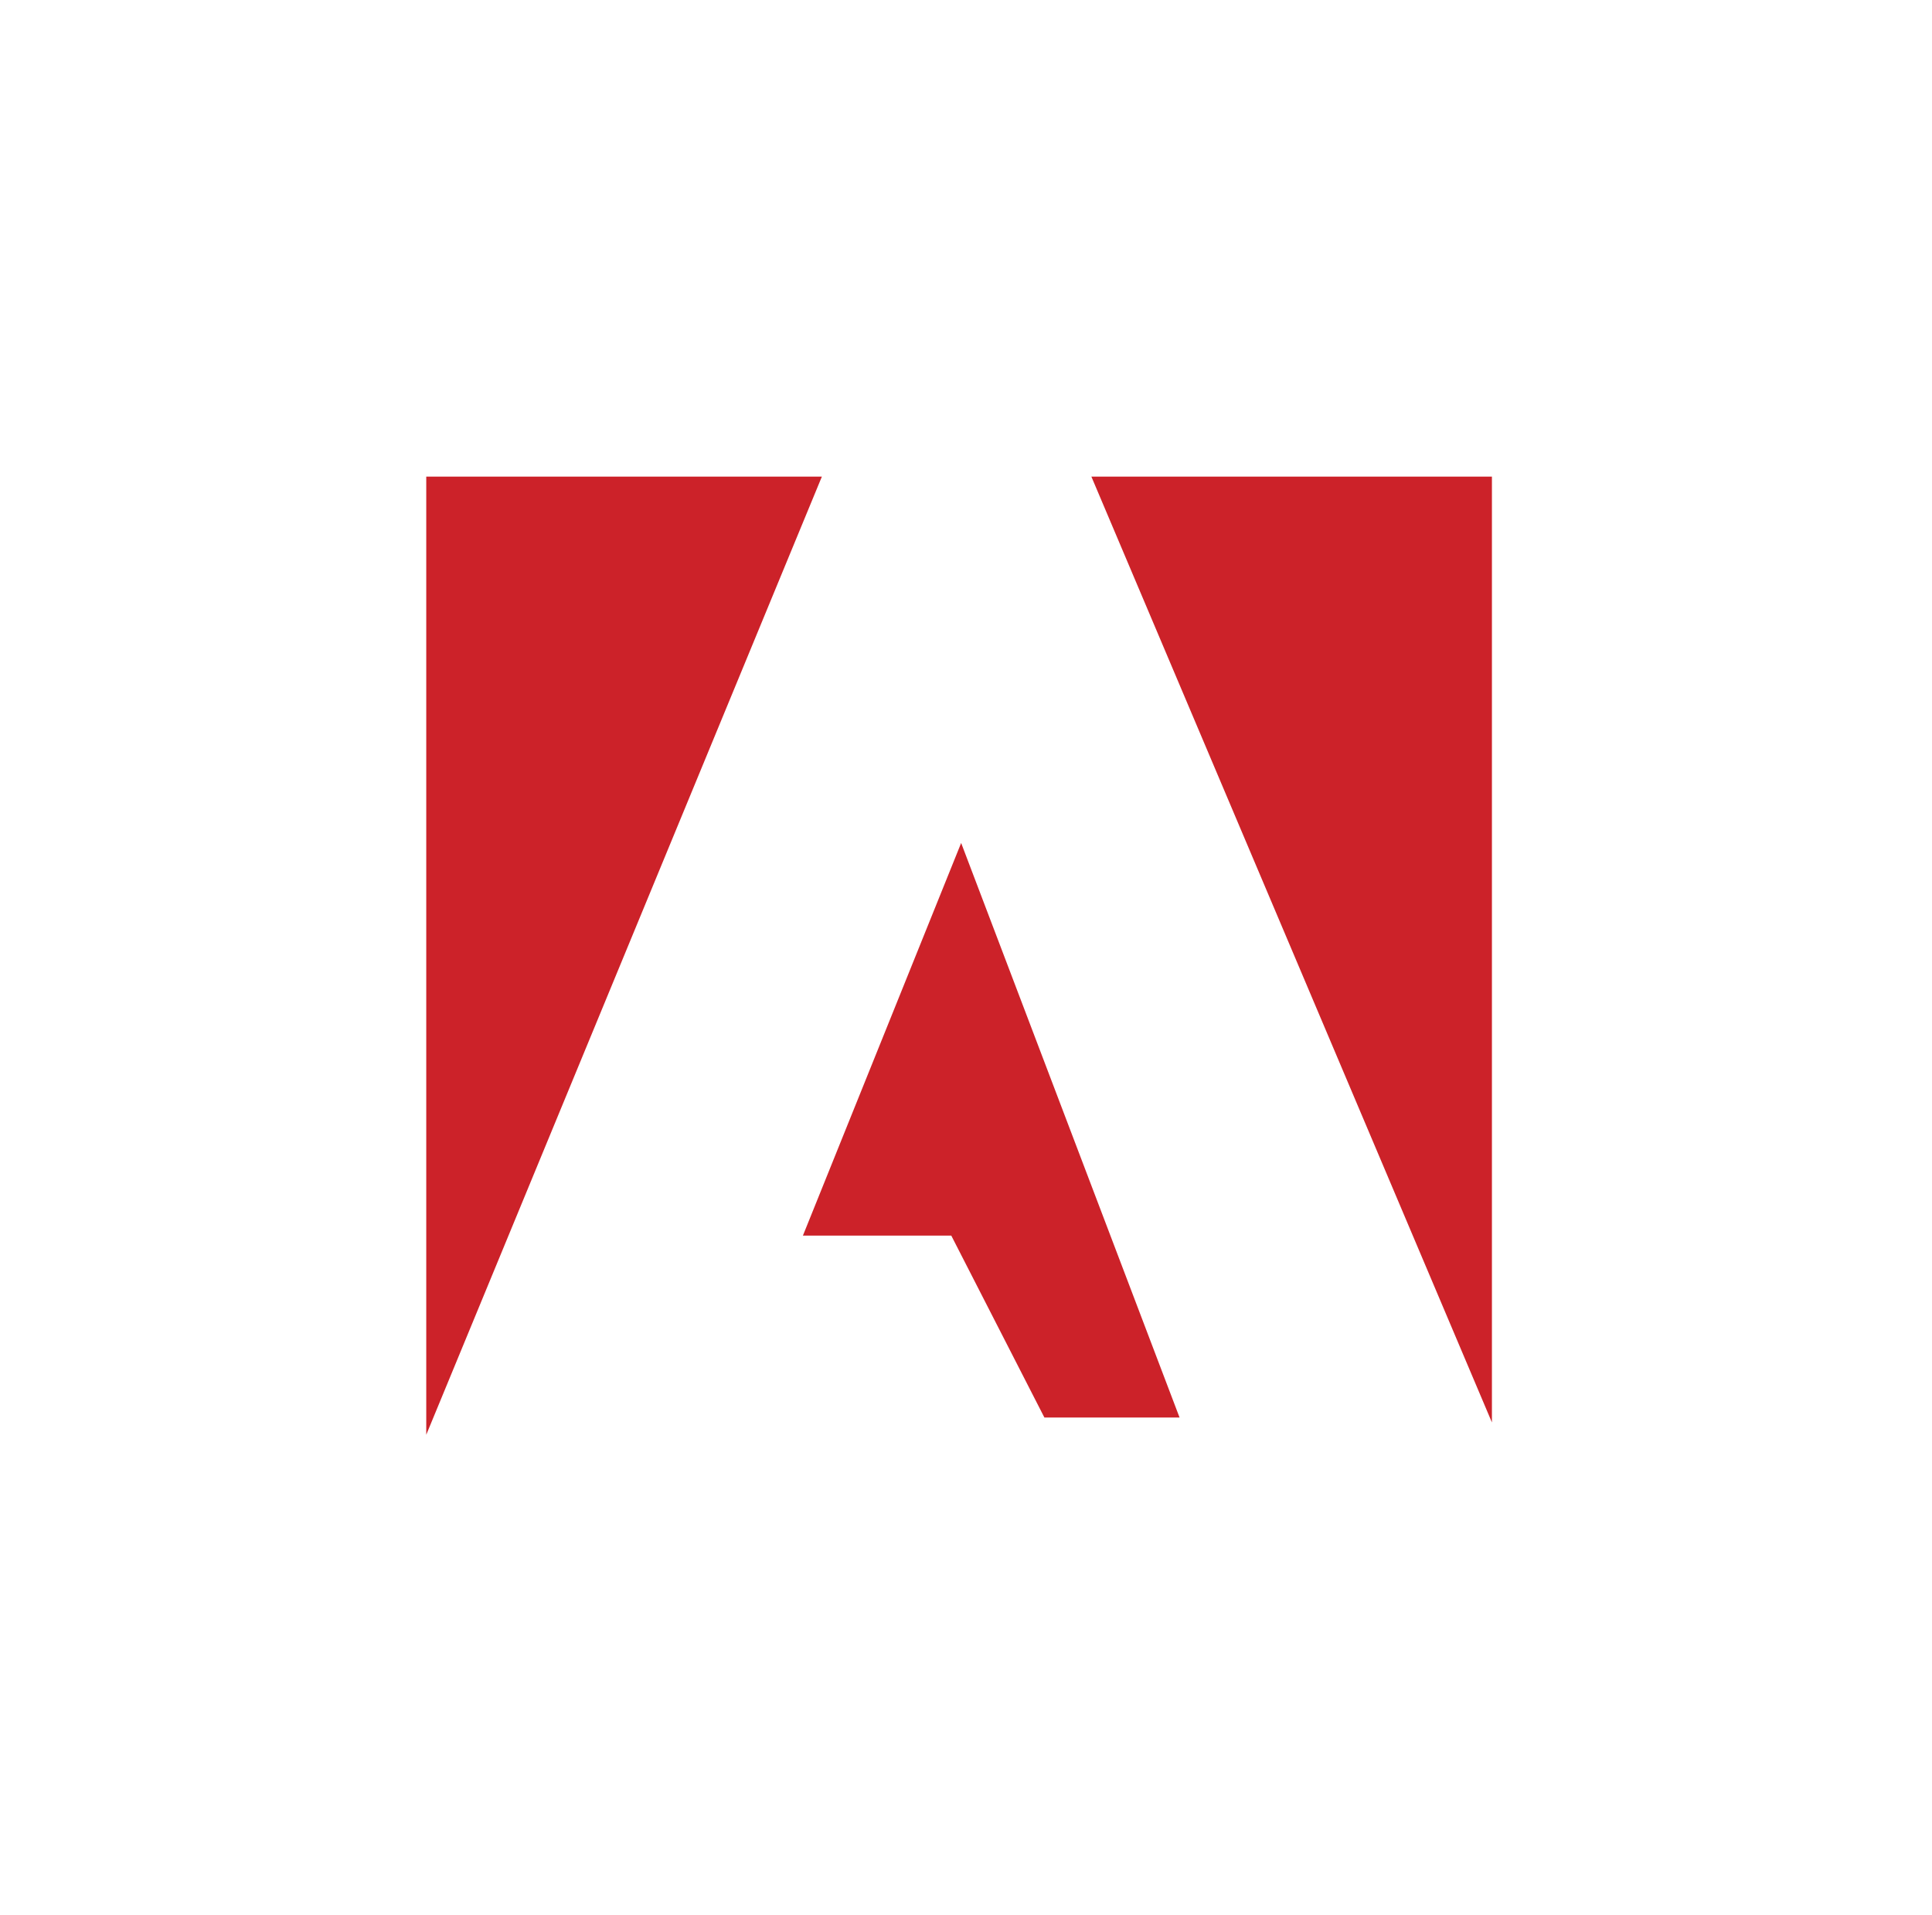<svg width="114" height="113" viewBox="0 0 114 113" fill="none" xmlns="http://www.w3.org/2000/svg">
<path fill-rule="evenodd" clip-rule="evenodd" d="M25.152 28.123H48.496L25.152 84.659V28.123ZM64.398 28.123H88.033V83.933L64.398 28.123ZM56.714 49.741L69.602 83.643H61.626L56.131 72.907H47.377L56.714 49.741Z" fill="#CC2229"/>
</svg>
